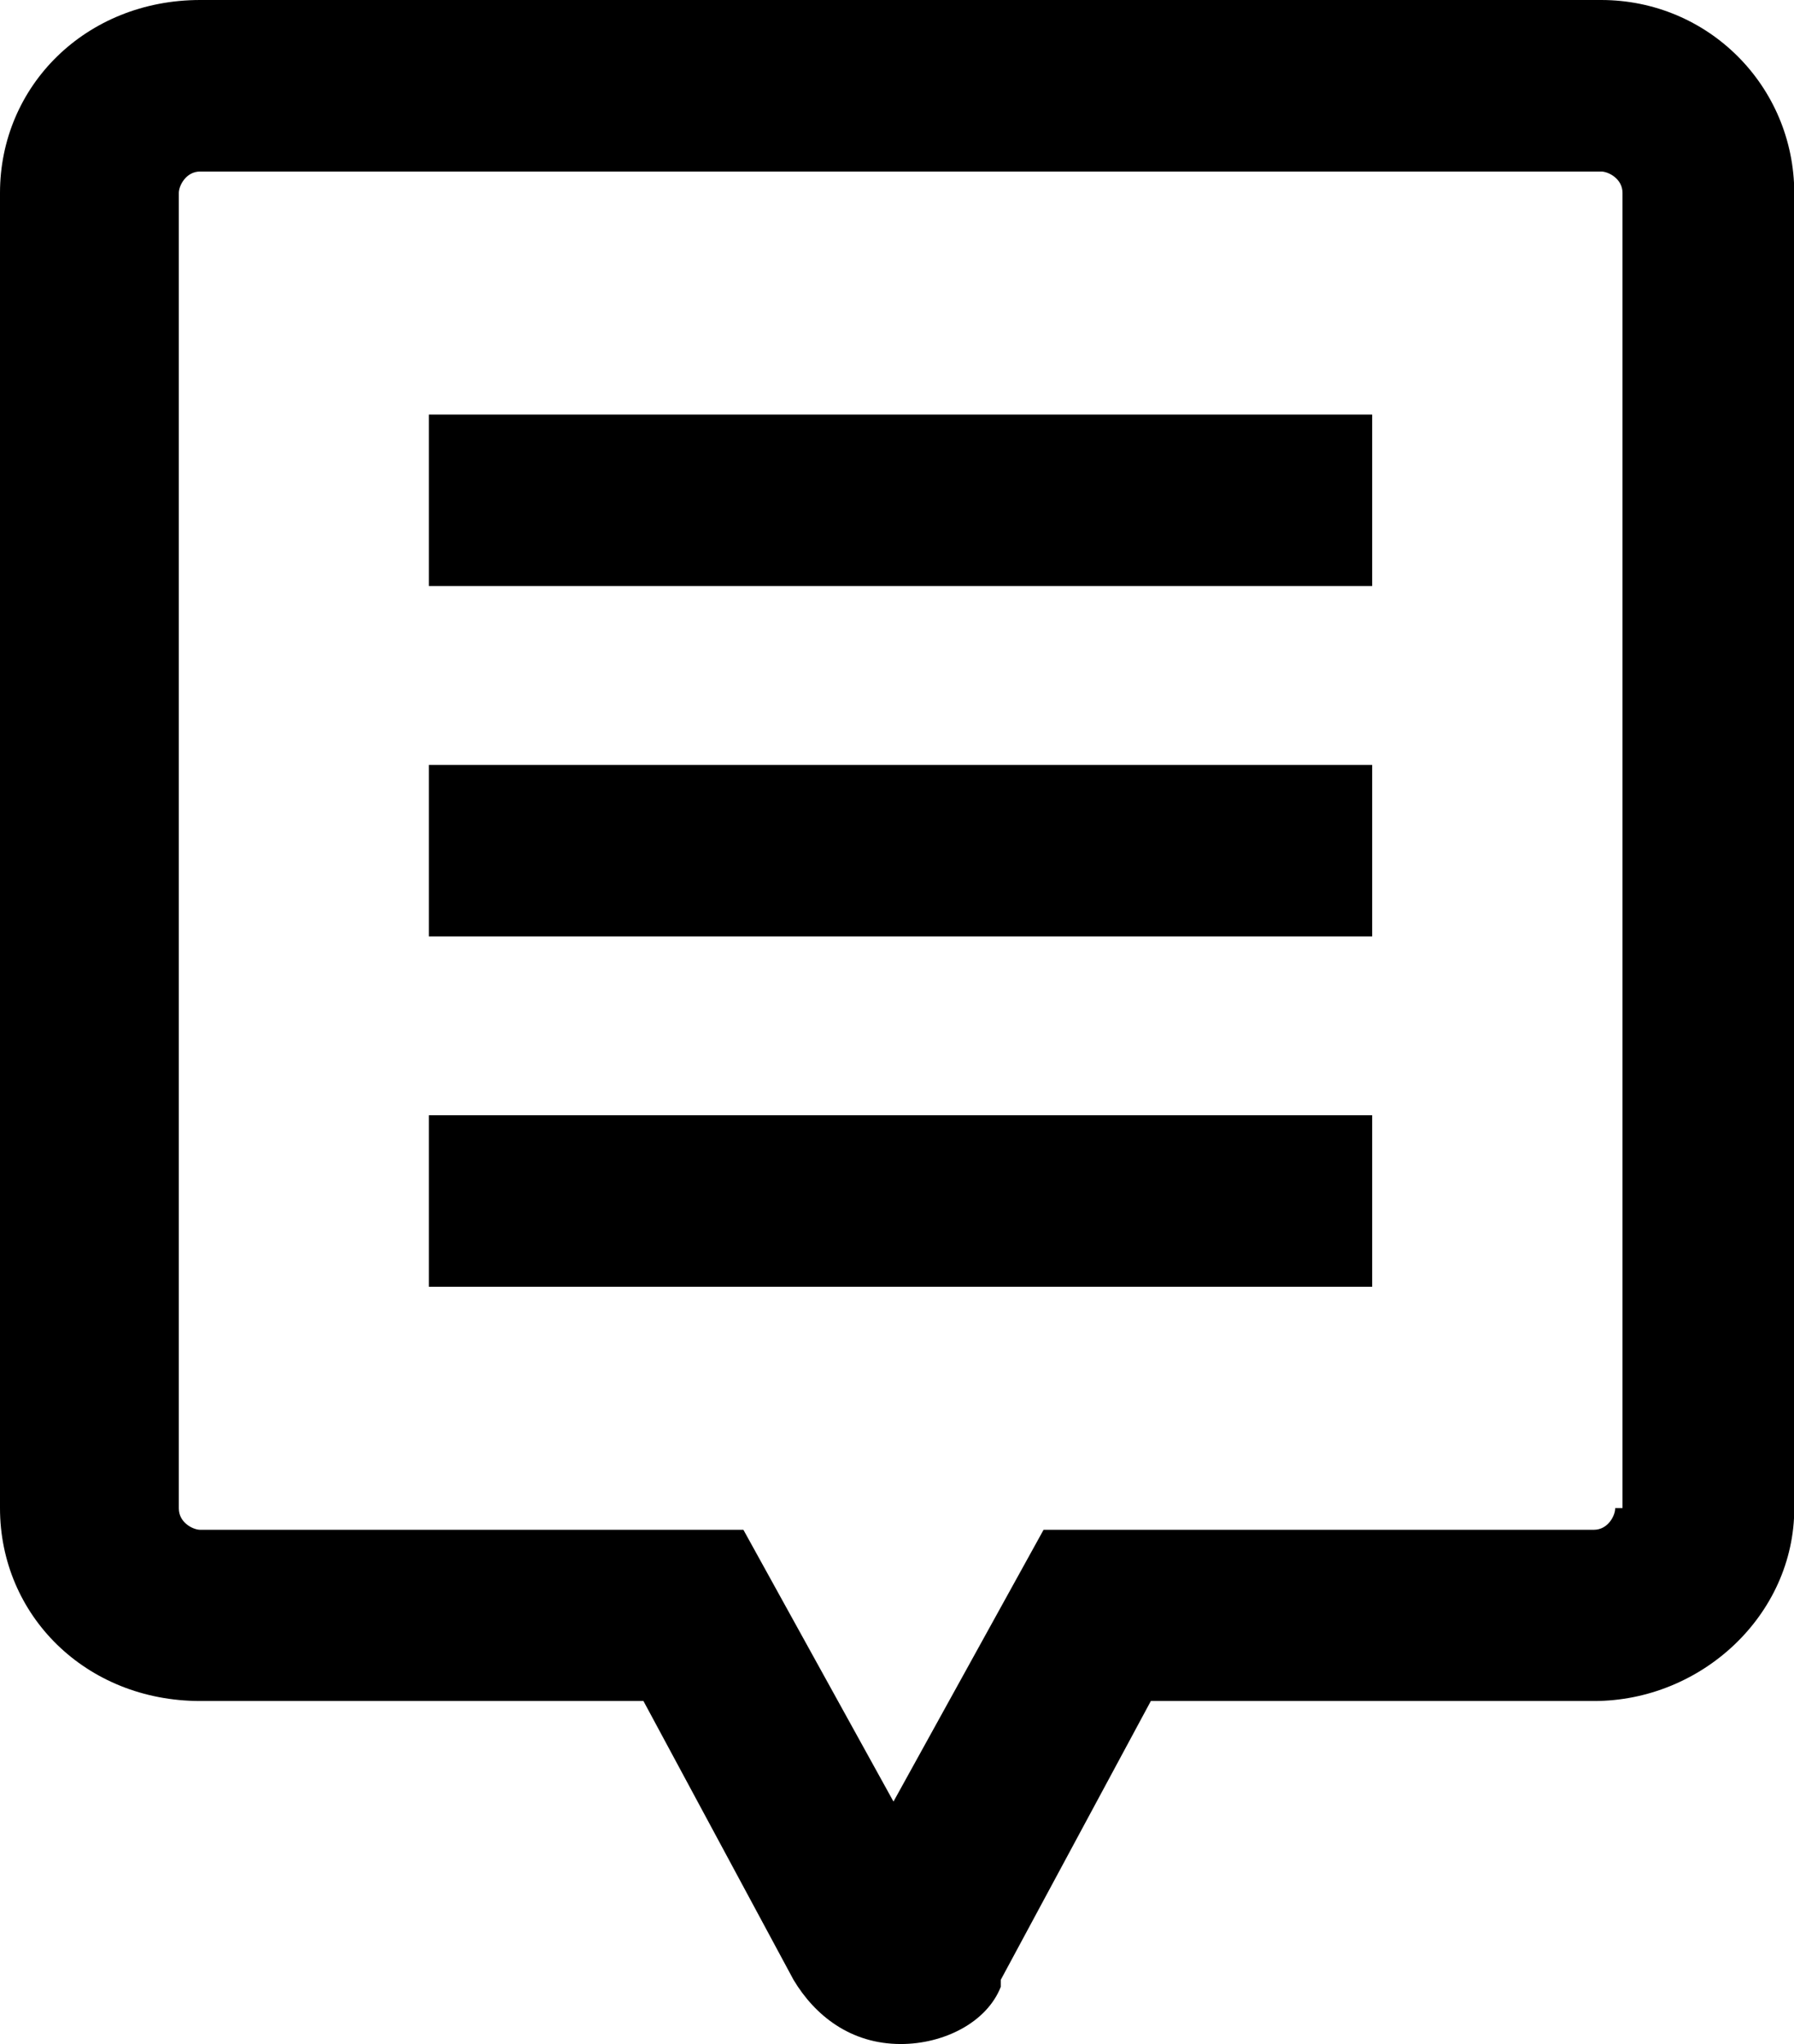 <?xml version="1.0" encoding="utf-8"?>
<!-- Generator: Adobe Illustrator 18.1.1, SVG Export Plug-In . SVG Version: 6.00 Build 0)  -->
<svg version="1.1" id="Layer_1" xmlns="http://www.w3.org/2000/svg" xmlns:xlink="http://www.w3.org/1999/xlink" x="0px" y="0px"
	 viewBox="0 0 612 697.3" enable-background="new 0 0 612 697.3" xml:space="preserve">
<g>
	<rect x="146.3" y="141.4" width="321.8" height="58.5"/>
	<rect x="146.3" y="260.9" width="321.8" height="58.5"/>
	<rect x="146.3" y="380.4" width="321.8" height="58.5"/>
	<path d="M546.2,0H68.3C29.3,0,0,29.3,0,65.8v448.6c0,36.6,29.3,65.8,68.3,65.8h151.2l51.2,95.1l0,0c7.3,12.2,19.5,21.9,36.6,21.9
		c14.6,0,29.3-7.3,34.1-19.5v-2.4l51.2-95.1h151.2c36.6,0,68.3-29.3,68.3-65.8V65.8C612,29.3,582.7,0,546.2,0z M551,514.5
		c0,2.4-2.4,7.3-7.3,7.3H356l-51.2,92.7l-51.2-92.7H68.3c-2.4,0-7.3-2.4-7.3-7.3V65.8c0-2.4,2.4-7.3,7.3-7.3h477.9
		c2.4,0,7.3,2.4,7.3,7.3v448.6H551z"/>
</g>
<g>
</g>
<g>
</g>
<g>
</g>
<g>
</g>
<g>
</g>
<g>
</g>
<g>
</g>
<g>
</g>
<g>
</g>
<g>
</g>
<g>
</g>
<g>
</g>
<g>
</g>
<g>
</g>
<g>
</g>
</svg>
